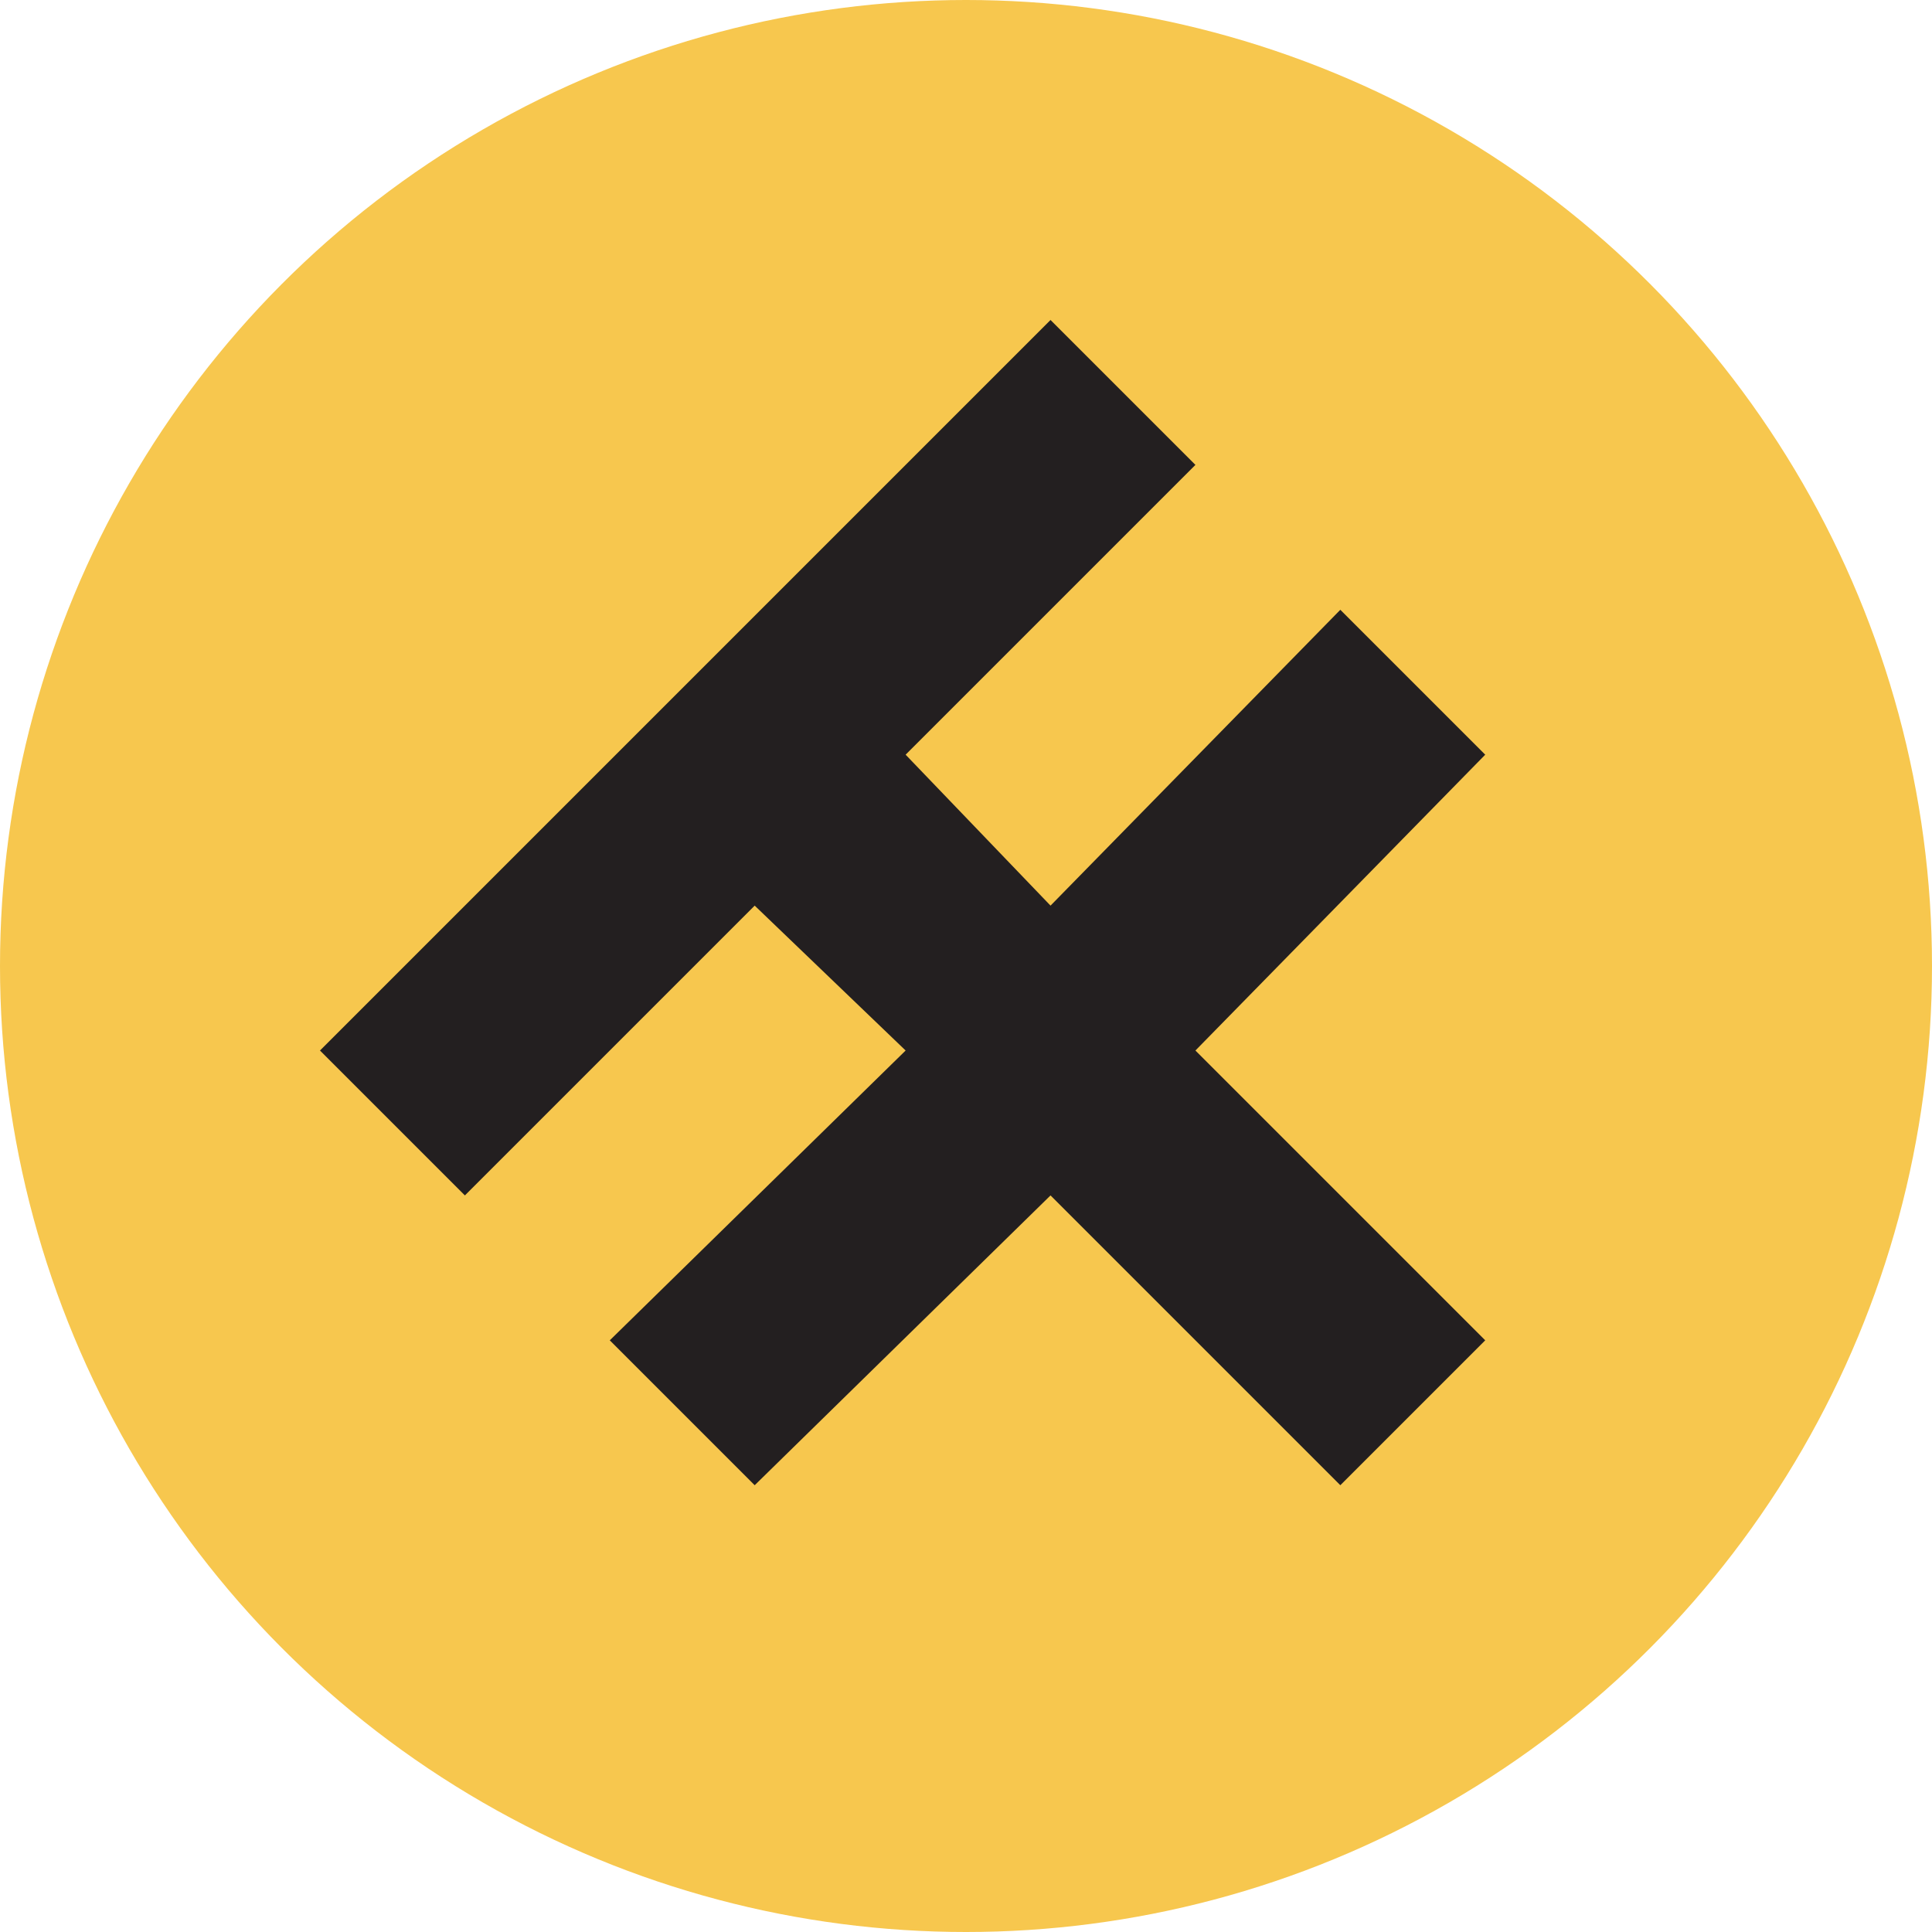 <?xml version="1.0" encoding="utf-8"?>
<!-- Generator: Adobe Illustrator 21.0.0, SVG Export Plug-In . SVG Version: 6.00 Build 0)  -->
<svg version="1.1" id="Layer_1" xmlns="http://www.w3.org/2000/svg" xmlns:xlink="http://www.w3.org/1999/xlink" x="0px" y="0px"
	 viewBox="0 0 32 32" style="enable-background:new 0 0 32 32;" xml:space="preserve">
<style type="text/css">
	.st0{fill:#F7C74E;}
	.st1{fill:#231F20;}
</style>
<circle class="st0" cx="16" cy="16" r="16"/>
<polygon class="st1" points="15,12.5 17.4,15 22.2,10.1 24.6,12.5 19.8,17.4 24.6,22.2 22.2,24.6 17.4,19.8 12.5,24.6 10.1,22.2 
	15,17.4 12.5,15 7.7,19.8 5.3,17.4 17.4,5.3 19.8,7.7 "/>
</svg>
